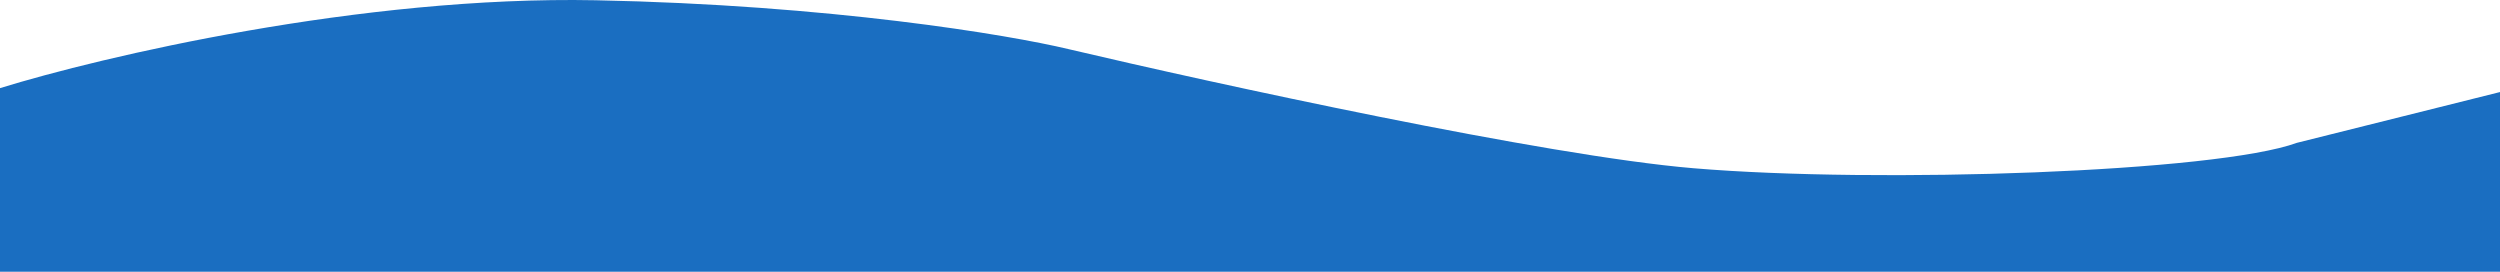 <svg width="1920" height="209" viewBox="0 0 1920 209" fill="none" xmlns="http://www.w3.org/2000/svg">
<path d="M457.5 0.195C277.5 -3.405 77.5 43.695 0 67.695V208.695H1920V70.695L1764 109.695C1702.5 132.195 1443 141.195 1300.5 129.195C1186.5 119.595 933 64.195 820.5 37.695C774.5 26.695 637.5 3.795 457.5 0.195Z" fill="#1A6EC1"/>
</svg>
